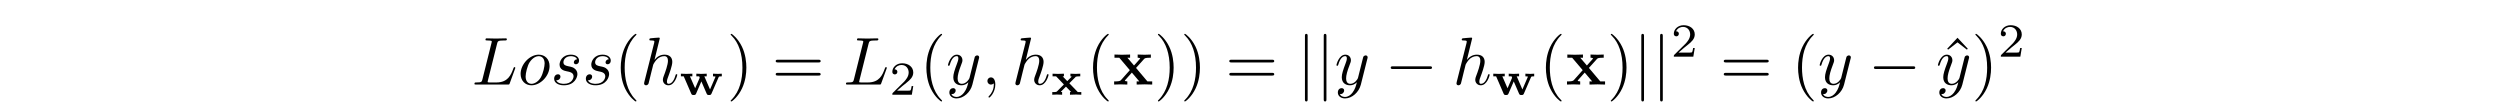 <?xml version='1.0' encoding='UTF-8'?>
<!-- This file was generated by dvisvgm 3.2.2 -->
<svg version='1.1' xmlns='http://www.w3.org/2000/svg' xmlns:xlink='http://www.w3.org/1999/xlink' width='368.204pt' height='15.446pt' viewBox='-.5 -14.946 368.204 15.446'>
<defs>
<path id='g2-120' d='m5.828 0v-.468h-.707l-1.674-1.983l1.166-1.295c.13-.139 .189-.209 1.016-.209v-.468l-.917 .03l-1.026-.03v.468c.139 0 .259 .02 .379 .09c-.04 .06-.04 .08-.08 .12l-.837 .936l-.976-1.146h.399v-.468l-1.205 .03l-1.096-.03v.468h.707l1.554 1.833l-1.305 1.465c-.169 .189-.528 .189-1.006 .189v.468l.917-.03l1.026 .03v-.468c-.179 0-.369-.05-.369-.11c0 0 0-.02 .07-.1l.966-1.086l1.096 1.295h-.389v.468l1.196-.03l1.096 .03z'/>
<path id='g9-50' d='m3.522-1.269h-.237c-.021 .153-.091 .565-.181 .635c-.056 .042-.593 .042-.69 .042h-1.283c.732-.649 .976-.844 1.395-1.172c.516-.411 .997-.844 .997-1.506c0-.844-.739-1.36-1.632-1.36c-.865 0-1.451 .607-1.451 1.248c0 .356 .3 .391 .37 .391c.167 0 .37-.119 .37-.37c0-.126-.049-.37-.411-.37c.216-.495 .69-.649 1.018-.649c.697 0 1.06 .544 1.06 1.109c0 .607-.432 1.088-.656 1.339l-1.681 1.66c-.07 .063-.07 .077-.07 .272h2.873l.209-1.269z'/>
<path id='g5-0' d='m6.914-2.491c0-.199-.189-.199-.329-.199h-5.43c-.139 0-.329 0-.329 .199s.189 .199 .329 .199h5.43c.139 0 .329 0 .329-.199z'/>
<path id='g5-106' d='m1.584 2.162v-9.305c0-.139 0-.329-.199-.329s-.199 .189-.199 .329v9.305c0 .139 0 .329 .199 .329s.199-.189 .199-.329z'/>
<path id='g1-119' d='m6.256-2.706v-.391c-.188 .014-.384 .028-.572 .028c-.244 0-.481-.007-.725-.028v.391c.209 0 .265 .014 .377 .042l-.816 1.89l-.837-1.932h.349v-.391c-.021 0-.53 .028-.823 .028c-.209 0-.495-.007-.704-.028v.391h.418c.077 .16 .077 .174 .077 .195s-.021 .07-.028 .084l-.642 1.478l-.767-1.757h.356v-.391l-.907 .028c-.265 0-.739-.028-.781-.028v.391h.418l1.109 2.559c.084 .188 .188 .188 .349 .188c.153 0 .272 0 .356-.188l.781-1.813l.781 1.806c.084 .195 .188 .195 .356 .195c.16 0 .265 0 .349-.188l1.053-2.427c.049-.098 .056-.105 .174-.119c.105-.014 .16-.014 .3-.014z'/>
<path id='g1-120' d='m4.519 0v-.391h-.516l-1.248-1.297l.962-.969c.167-.049 .349-.049 .649-.049v-.391c-.223 .021-.453 .028-.676 .028c-.237 0-.718-.021-.774-.028v.391c.091 0 .139 .014 .188 .042l-.656 .663l-.676-.704h.188v-.391c-.042 0-.593 .028-.886 .028c-.265 0-.523-.007-.788-.028v.391h.523l1.144 1.193l-1.004 1.011c-.091 .084-.098 .091-.314 .105c-.112 .007-.356 .007-.391 .007v.391c.223-.021 .453-.028 .676-.028c.188 0 .683 .021 .774 .028v-.391c-.112 0-.139-.014-.188-.049l.753-.753l.774 .802h-.181v.391c0 0 .565-.028 .886-.028c.258 0 .523 .007 .781 .028z'/>
<path id='g10-40' d='m3.298 2.391c0-.03 0-.05-.169-.219c-1.245-1.255-1.564-3.138-1.564-4.663c0-1.733 .379-3.467 1.604-4.712c.13-.12 .13-.139 .13-.169c0-.07-.04-.1-.1-.1c-.1 0-.996 .677-1.584 1.943c-.508 1.096-.628 2.202-.628 3.039c0 .777 .11 1.983 .658 3.108c.598 1.225 1.455 1.873 1.554 1.873c.06 0 .1-.03 .1-.1z'/>
<path id='g10-41' d='m2.879-2.491c0-.777-.11-1.983-.658-3.108c-.598-1.225-1.455-1.873-1.554-1.873c-.06 0-.1 .04-.1 .1c0 .03 0 .05 .189 .229c.976 .986 1.544 2.57 1.544 4.653c0 1.704-.369 3.457-1.604 4.712c-.13 .12-.13 .139-.13 .169c0 .06 .04 .1 .1 .1c.1 0 .996-.677 1.584-1.943c.508-1.096 .628-2.202 .628-3.039z'/>
<path id='g10-61' d='m7.183-3.457c0-.199-.189-.199-.329-.199h-5.968c-.139 0-.329 0-.329 .199s.189 .199 .339 .199h5.948c.149 0 .339 0 .339-.199zm0 1.933c0-.199-.189-.199-.339-.199h-5.948c-.149 0-.339 0-.339 .199s.189 .199 .329 .199h5.968c.139 0 .329 0 .329-.199z'/>
<path id='g10-94' d='m4.005-5.28l-1.514-1.614l-1.514 1.614l.13 .139l1.385-1.076l1.385 1.076l.13-.139z'/>
<path id='g8-59' d='m2.022-.01c0-.658-.249-1.046-.638-1.046c-.329 0-.528 .249-.528 .528c0 .269 .199 .528 .528 .528c.12 0 .249-.04 .349-.13c.03-.02 .05-.03 .05-.03s.02 .01 .02 .149c0 .737-.349 1.335-.677 1.664c-.11 .11-.11 .13-.11 .159c0 .07 .05 .11 .1 .11c.11 0 .907-.767 .907-1.933z'/>
<path id='g8-76' d='m6.406-2.461c0-.04-.03-.11-.12-.11s-.1 .05-.169 .209c-.339 .917-.777 2.052-2.501 2.052h-.936c-.139 0-.159 0-.219-.01c-.1-.01-.13-.02-.13-.1c0-.03 0-.05 .05-.229l1.345-5.38c.09-.359 .12-.468 1.056-.468c.299 0 .379 0 .379-.189c0-.12-.11-.12-.159-.12l-1.474 .03l-1.325-.03c-.07 0-.189 0-.189 .199c0 .11 .09 .11 .279 .11c0 0 .209 0 .379 .02c.179 .02 .269 .03 .269 .159c0 .04-.01 .07-.04 .189l-1.335 5.35c-.1 .389-.12 .468-.907 .468c-.169 0-.269 0-.269 .199c0 .11 .09 .11 .269 .11h4.613c.239 0 .249 0 .309-.169l.787-2.152c.04-.11 .04-.139 .04-.139z'/>
<path id='g8-104' d='m5.44-1.425c0-.1-.09-.1-.12-.1c-.1 0-.1 .03-.149 .179c-.149 .528-.468 1.235-1.016 1.235c-.169 0-.239-.1-.239-.329c0-.249 .09-.488 .179-.707c.159-.428 .608-1.614 .608-2.192c0-.648-.399-1.066-1.146-1.066c-.628 0-1.106 .309-1.474 .767l.777-3.168c0 0 0-.11-.13-.11c-.229 0-.956 .08-1.215 .1c-.08 .01-.189 .02-.189 .199c0 .12 .09 .12 .239 .12c.478 0 .498 .07 .498 .169l-.03 .199l-1.445 5.738c-.04 .139-.04 .159-.04 .219c0 .229 .199 .279 .289 .279c.159 0 .319-.12 .369-.259l.189-.757l.219-.897c.06-.219 .12-.438 .169-.667c.02-.06 .1-.389 .11-.448c.03-.09 .339-.648 .677-.917c.219-.159 .528-.349 .956-.349s.538 .339 .538 .697c0 .538-.379 1.624-.618 2.232c-.08 .229-.13 .349-.13 .548c0 .468 .349 .817 .817 .817c.936 0 1.305-1.455 1.305-1.534z'/>
<path id='g8-111' d='m4.672-2.72c0-1.036-.697-1.684-1.594-1.684c-1.335 0-2.67 1.415-2.67 2.829c0 .986 .667 1.684 1.594 1.684c1.325 0 2.67-1.375 2.67-2.829zm-.727-.389c0 .389-.199 1.435-.578 2.082c-.349 .578-.897 .917-1.355 .917c-.428 0-.867-.309-.867-1.086c0-.488 .259-1.564 .578-2.072c.498-.767 1.066-.917 1.345-.917c.578 0 .877 .478 .877 1.076z'/>
<path id='g8-115' d='m3.945-1.544c0-.359-.189-.608-.309-.727c-.269-.279-.558-.329-.996-.418c-.359-.08-.757-.149-.757-.598c0-.289 .239-.897 1.116-.897c.249 0 .747 .07 .897 .458c-.279 .01-.478 .229-.478 .448c0 .139 .09 .289 .309 .289s.458-.169 .458-.558c0-.448-.428-.857-1.186-.857c-1.315 0-1.684 1.016-1.684 1.455c0 .777 .737 .927 1.026 .986c.518 .1 1.036 .209 1.036 .757c0 .259-.229 1.096-1.425 1.096c-.139 0-.907 0-1.136-.528c.379 .05 .628-.249 .628-.528c0-.229-.159-.349-.369-.349c-.259 0-.558 .209-.558 .658c0 .568 .568 .966 1.425 .966c1.614 0 2.002-1.205 2.002-1.654z'/>
<path id='g8-121' d='m4.842-3.796c.04-.139 .04-.159 .04-.229c0-.179-.139-.269-.289-.269c-.1 0-.259 .06-.349 .209c-.02 .05-.1 .359-.139 .538l-.199 .797l-.448 1.793c-.04 .149-.468 .847-1.126 .847c-.508 0-.618-.438-.618-.807c0-.458 .169-1.076 .508-1.953c.159-.408 .199-.518 .199-.717c0-.448-.319-.817-.817-.817c-.946 0-1.315 1.445-1.315 1.534c0 .1 .12 .1 .12 .1c.1 0 .11-.02 .159-.179c.269-.936 .667-1.235 1.006-1.235c.08 0 .249 0 .249 .319c0 .249-.1 .508-.169 .697c-.399 1.056-.578 1.624-.578 2.092c0 .887 .628 1.186 1.215 1.186c.389 0 .727-.169 1.006-.448c-.13 .518-.249 1.006-.648 1.534c-.259 .339-.638 .628-1.096 .628c-.139 0-.588-.03-.757-.418c.159 0 .289 0 .428-.12c.1-.09 .199-.219 .199-.408c0-.309-.269-.349-.369-.349c-.229 0-.558 .159-.558 .648c0 .498 .438 .867 1.056 .867c1.026 0 2.052-.907 2.331-2.032l.956-3.806z'/>
</defs>
<g id='page92'>
<g fill='currentColor'>
<use x='68.989' y='-2.491' xlink:href='#g8-76'/>
<use x='75.769' y='-2.491' xlink:href='#g8-111'/>
<use x='80.598' y='-2.491' xlink:href='#g8-115'/>
<use x='85.268' y='-2.491' xlink:href='#g8-115'/>
<use x='89.938' y='-2.491' xlink:href='#g10-40'/>
<use x='93.813' y='-2.491' xlink:href='#g8-104'/>
<use x='99.553' y='-.996' xlink:href='#g1-119'/>
<use x='106.546' y='-2.491' xlink:href='#g10-41'/>
<use x='113.187' y='-2.491' xlink:href='#g10-61'/>
<use x='123.704' y='-2.491' xlink:href='#g8-76'/>
<use x='130.484' y='-.996' xlink:href='#g9-50'/>
<use x='134.953' y='-2.491' xlink:href='#g10-40'/>
<use x='138.827' y='-2.491' xlink:href='#g8-121'/>
<use x='144.069' y='-2.491' xlink:href='#g8-59'/>
<use x='148.497' y='-2.491' xlink:href='#g8-104'/>
<use x='154.237' y='-.996' xlink:href='#g1-120'/>
<use x='159.497' y='-2.491' xlink:href='#g10-40'/>
<use x='163.371' y='-2.491' xlink:href='#g2-120'/>
<use x='169.476' y='-2.491' xlink:href='#g10-41'/>
<use x='173.351' y='-2.491' xlink:href='#g10-41'/>
<use x='179.992' y='-2.491' xlink:href='#g10-61'/>
<use x='190.509' y='-2.491' xlink:href='#g5-106'/>
<use x='193.276' y='-2.491' xlink:href='#g5-106'/>
<use x='196.043' y='-2.491' xlink:href='#g8-121'/>
<use x='203.499' y='-2.491' xlink:href='#g5-0'/>
<use x='213.462' y='-2.491' xlink:href='#g8-104'/>
<use x='219.202' y='-.996' xlink:href='#g1-119'/>
<use x='226.195' y='-2.491' xlink:href='#g10-40'/>
<use x='230.069' y='-2.491' xlink:href='#g2-120'/>
<use x='236.174' y='-2.491' xlink:href='#g10-41'/>
<use x='240.049' y='-2.491' xlink:href='#g5-106'/>
<use x='242.816' y='-2.491' xlink:href='#g5-106'/>
<use x='245.583' y='-6.604' xlink:href='#g9-50'/>
<use x='252.82' y='-2.491' xlink:href='#g10-61'/>
<use x='263.336' y='-2.491' xlink:href='#g10-40'/>
<use x='267.211' y='-2.491' xlink:href='#g8-121'/>
<use x='274.667' y='-2.491' xlink:href='#g5-0'/>
<use x='285.313' y='-2.491' xlink:href='#g10-94'/>
<use x='284.629' y='-2.491' xlink:href='#g8-121'/>
<use x='289.871' y='-2.491' xlink:href='#g10-41'/>
<use x='293.746' y='-6.604' xlink:href='#g9-50'/>
</g>
</g>
</svg>
